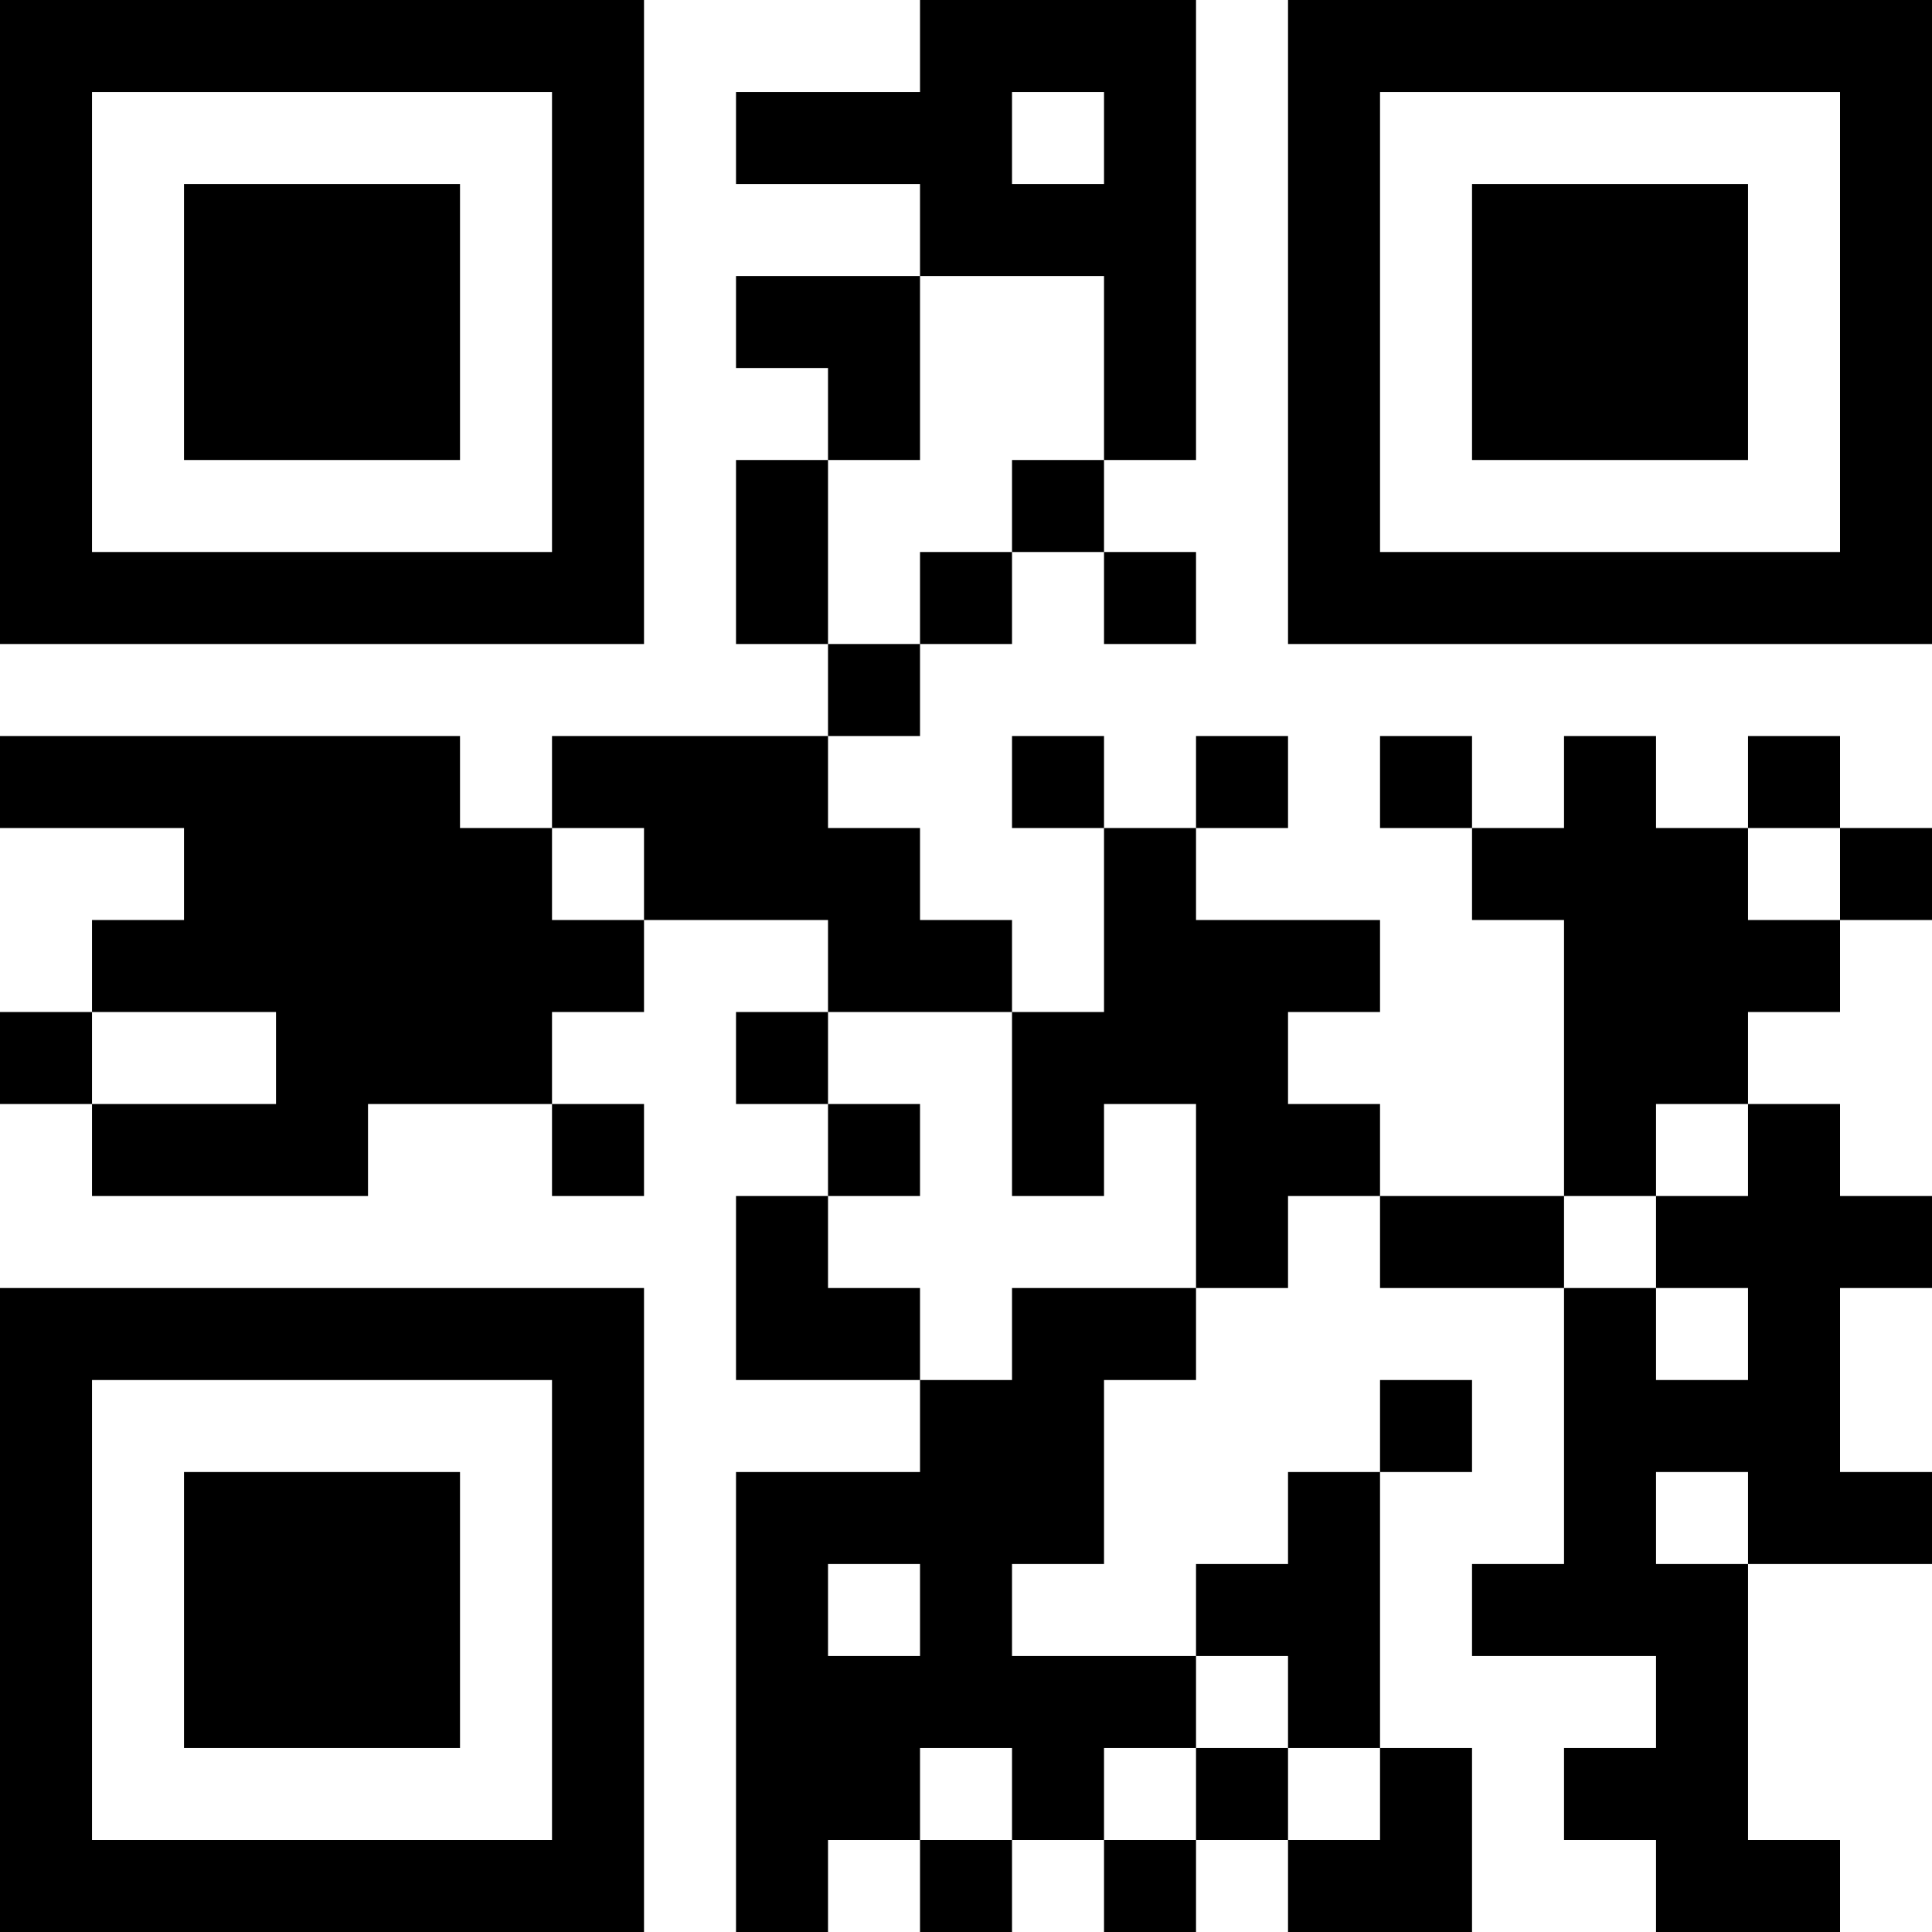 <?xml version="1.0" encoding="UTF-8"?>
<svg xmlns="http://www.w3.org/2000/svg" version="1.1" width="100" height="100" viewBox="0 0 100 100"><rect x="0" y="0" width="100" height="100" fill="#ffffff"/><g transform="scale(4.762)"><g transform="translate(0,0)"><path fill-rule="evenodd" d="M10 0L10 1L8 1L8 2L10 2L10 3L8 3L8 4L9 4L9 5L8 5L8 7L9 7L9 8L6 8L6 9L5 9L5 8L0 8L0 9L2 9L2 10L1 10L1 11L0 11L0 12L1 12L1 13L4 13L4 12L6 12L6 13L7 13L7 12L6 12L6 11L7 11L7 10L9 10L9 11L8 11L8 12L9 12L9 13L8 13L8 15L10 15L10 16L8 16L8 21L9 21L9 20L10 20L10 21L11 21L11 20L12 20L12 21L13 21L13 20L14 20L14 21L16 21L16 19L15 19L15 16L16 16L16 15L15 15L15 16L14 16L14 17L13 17L13 18L11 18L11 17L12 17L12 15L13 15L13 14L14 14L14 13L15 13L15 14L17 14L17 17L16 17L16 18L18 18L18 19L17 19L17 20L18 20L18 21L20 21L20 20L19 20L19 17L21 17L21 16L20 16L20 14L21 14L21 13L20 13L20 12L19 12L19 11L20 11L20 10L21 10L21 9L20 9L20 8L19 8L19 9L18 9L18 8L17 8L17 9L16 9L16 8L15 8L15 9L16 9L16 10L17 10L17 13L15 13L15 12L14 12L14 11L15 11L15 10L13 10L13 9L14 9L14 8L13 8L13 9L12 9L12 8L11 8L11 9L12 9L12 11L11 11L11 10L10 10L10 9L9 9L9 8L10 8L10 7L11 7L11 6L12 6L12 7L13 7L13 6L12 6L12 5L13 5L13 0ZM11 1L11 2L12 2L12 1ZM10 3L10 5L9 5L9 7L10 7L10 6L11 6L11 5L12 5L12 3ZM6 9L6 10L7 10L7 9ZM19 9L19 10L20 10L20 9ZM1 11L1 12L3 12L3 11ZM9 11L9 12L10 12L10 13L9 13L9 14L10 14L10 15L11 15L11 14L13 14L13 12L12 12L12 13L11 13L11 11ZM18 12L18 13L17 13L17 14L18 14L18 15L19 15L19 14L18 14L18 13L19 13L19 12ZM18 16L18 17L19 17L19 16ZM9 17L9 18L10 18L10 17ZM13 18L13 19L12 19L12 20L13 20L13 19L14 19L14 20L15 20L15 19L14 19L14 18ZM10 19L10 20L11 20L11 19ZM0 0L0 7L7 7L7 0ZM1 1L1 6L6 6L6 1ZM2 2L2 5L5 5L5 2ZM14 0L14 7L21 7L21 0ZM15 1L15 6L20 6L20 1ZM16 2L16 5L19 5L19 2ZM0 14L0 21L7 21L7 14ZM1 15L1 20L6 20L6 15ZM2 16L2 19L5 19L5 16Z" fill="#000000"/></g></g></svg>
